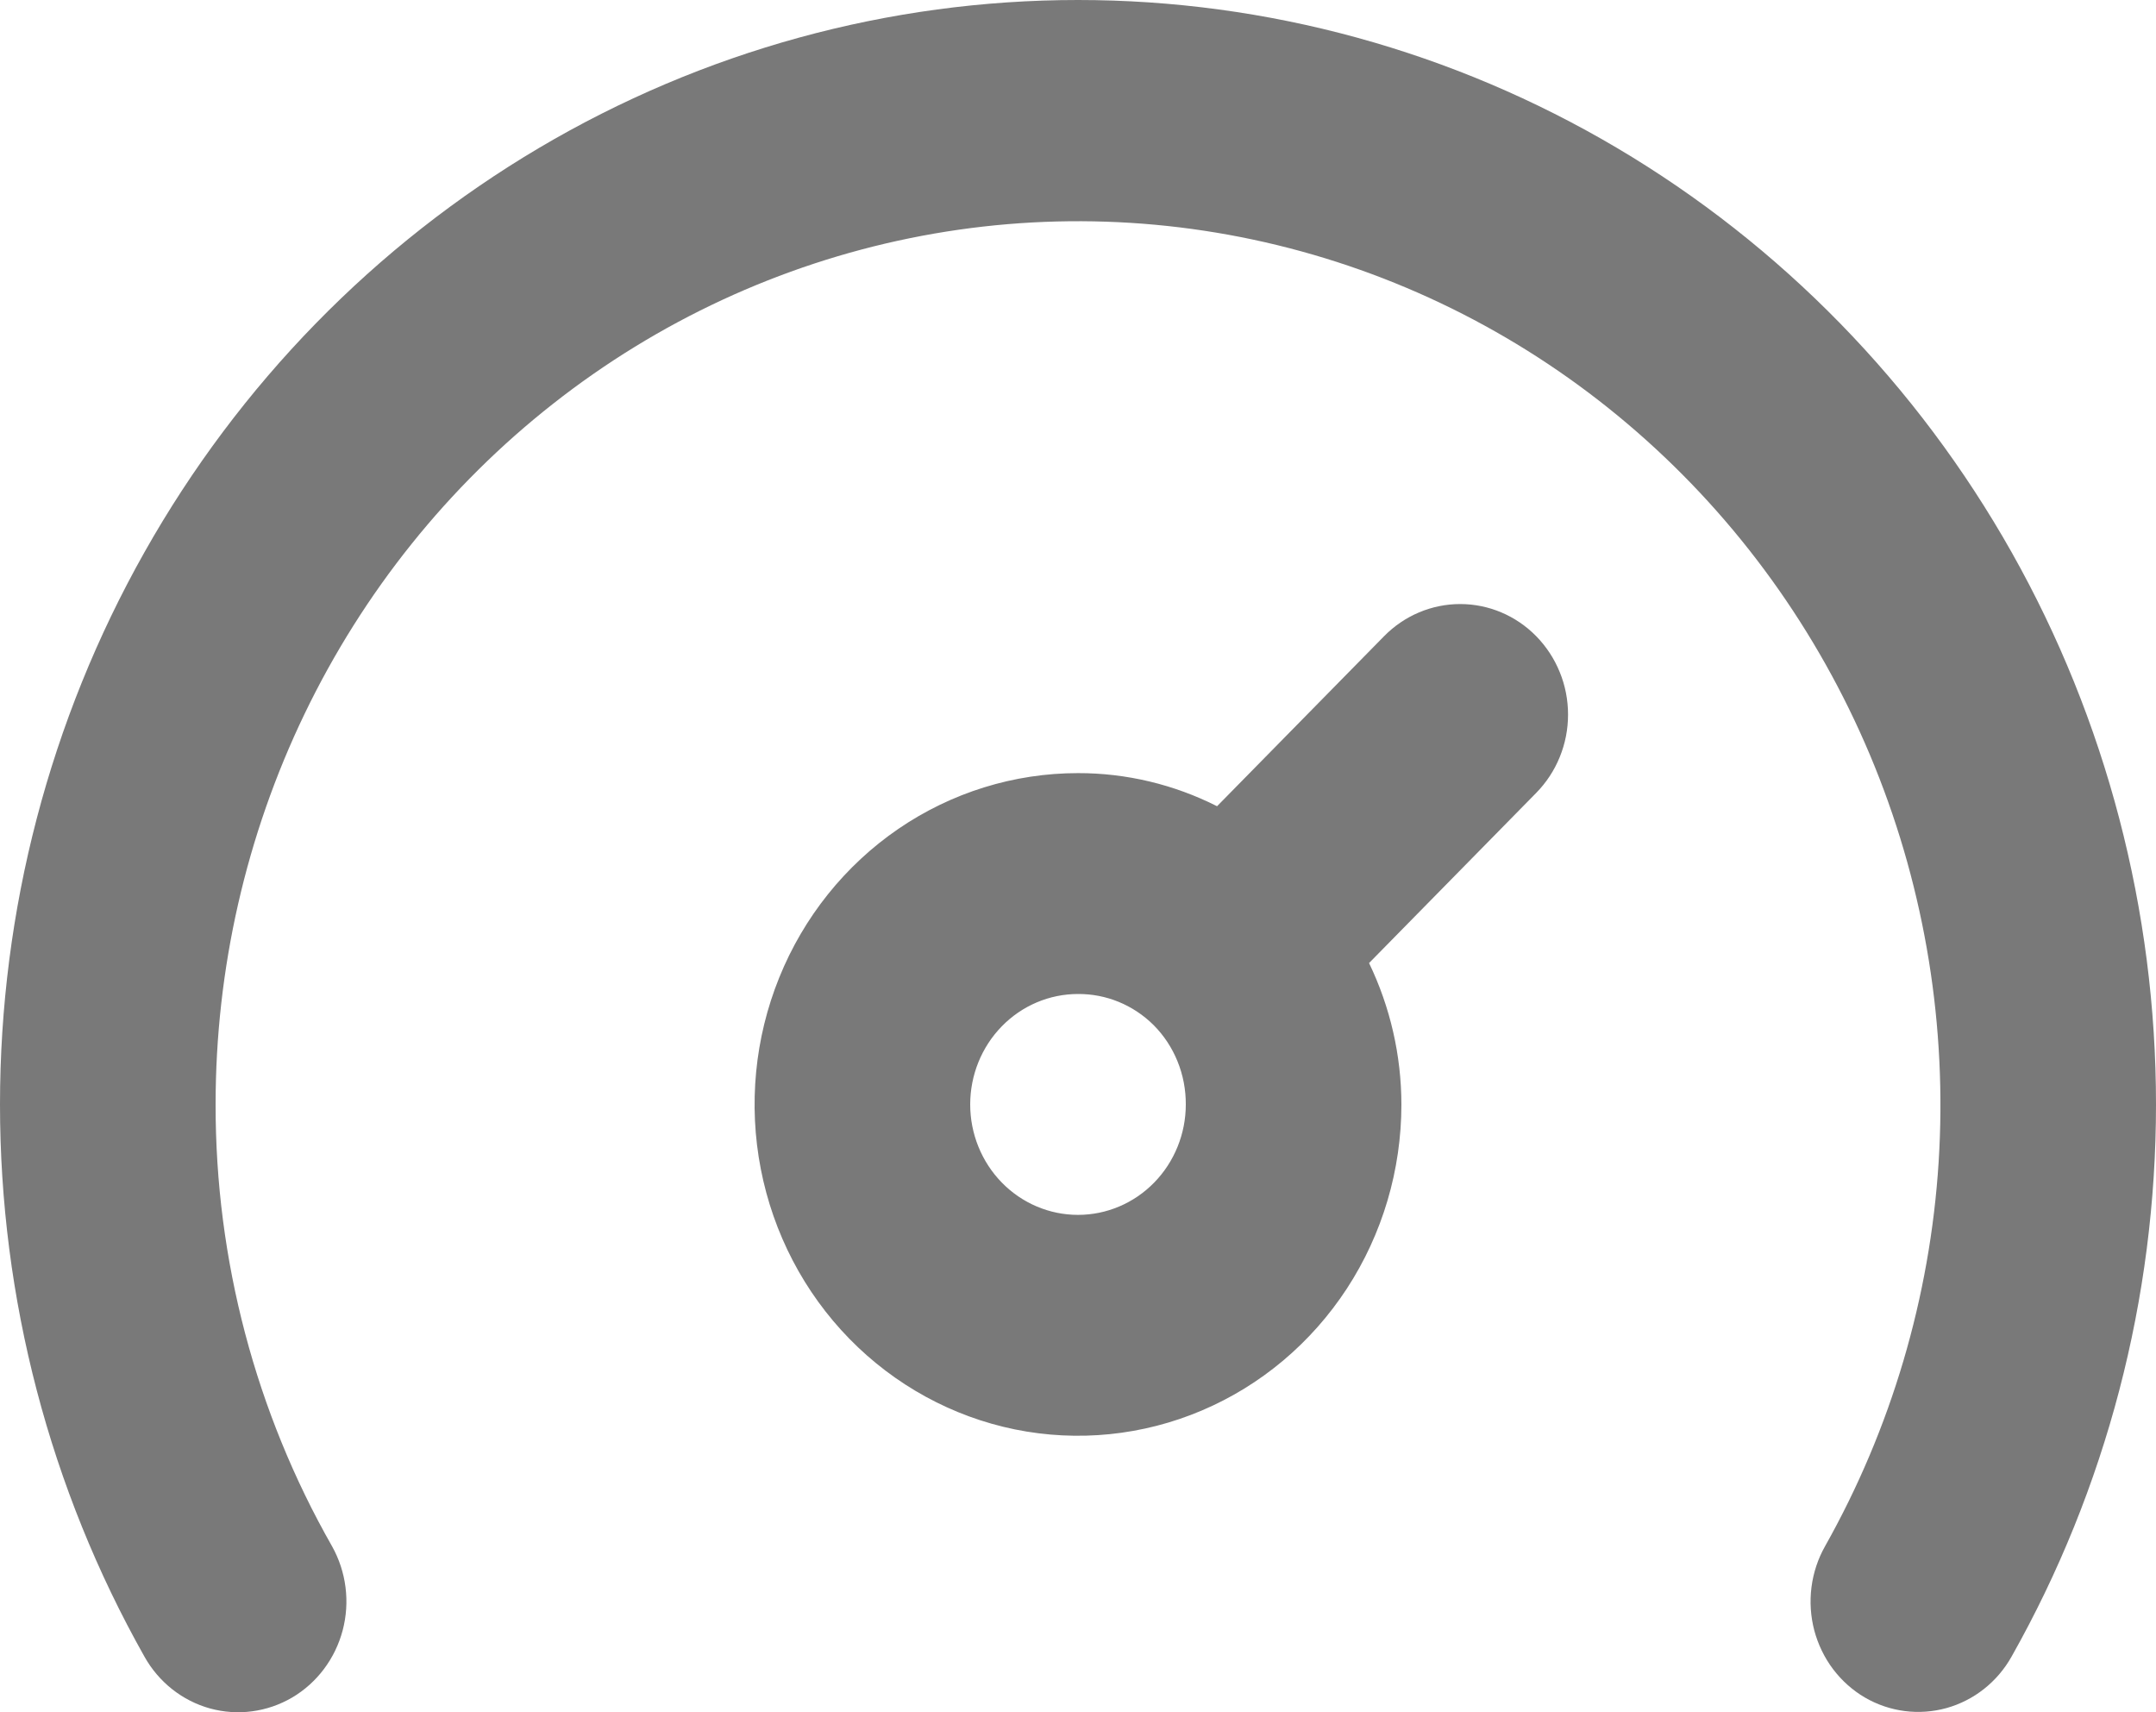 <svg width="34" height="27" viewBox="0 0 34 27" fill="none" xmlns="http://www.w3.org/2000/svg">
<path d="M17 0C14.016 7.76593e-05 11.084 0.805 8.5 2.333C5.916 3.862 3.77 6.06 2.278 8.708C0.785 11.355 -1.89526e-05 14.359 3.42976e-10 17.416C1.89533e-05 20.473 0.786 23.476 2.278 26.123C2.503 26.525 2.875 26.819 3.312 26.94C3.749 27.06 4.214 26.998 4.607 26.768C4.999 26.537 5.286 26.155 5.404 25.708C5.522 25.261 5.461 24.784 5.236 24.382C4.031 22.268 3.397 19.863 3.4 17.416C3.4 15.279 3.881 13.171 4.804 11.255C5.727 9.339 7.068 7.666 8.723 6.366C10.377 5.066 12.302 4.173 14.348 3.756C16.393 3.339 18.505 3.41 20.52 3.963C22.534 4.516 24.398 5.536 25.966 6.945C27.534 8.353 28.765 10.112 29.564 12.086C30.362 14.06 30.707 16.195 30.572 18.327C30.436 20.459 29.823 22.531 28.781 24.382C28.669 24.58 28.596 24.8 28.567 25.028C28.538 25.256 28.553 25.487 28.611 25.709C28.67 25.93 28.77 26.138 28.907 26.32C29.045 26.502 29.215 26.654 29.41 26.768C29.801 26.995 30.263 27.054 30.696 26.934C31.129 26.813 31.498 26.522 31.722 26.123C33.215 23.476 34 20.473 34 17.416C34 14.359 33.215 11.355 31.723 8.708C30.23 6.06 28.084 3.862 25.5 2.333C22.916 0.805 19.984 7.76593e-05 17 0ZM21.828 10.031L19.193 12.713C18.511 12.369 17.761 12.19 17 12.191C15.991 12.191 15.005 12.497 14.166 13.071C13.328 13.645 12.674 14.461 12.288 15.416C11.902 16.371 11.801 17.421 11.998 18.435C12.195 19.448 12.68 20.379 13.394 21.11C14.107 21.84 15.016 22.338 16.005 22.54C16.994 22.741 18.02 22.638 18.952 22.242C19.884 21.847 20.68 21.177 21.241 20.318C21.801 19.459 22.1 18.449 22.1 17.416C22.099 16.642 21.924 15.88 21.59 15.186L24.225 12.504C24.384 12.342 24.511 12.15 24.597 11.938C24.684 11.725 24.728 11.498 24.728 11.268C24.728 11.038 24.684 10.81 24.597 10.598C24.511 10.386 24.384 10.193 24.225 10.031C23.907 9.707 23.476 9.525 23.027 9.525C22.578 9.525 22.147 9.707 21.828 10.031ZM17 19.157C16.549 19.157 16.117 18.974 15.798 18.647C15.479 18.32 15.3 17.877 15.3 17.416C15.3 16.954 15.479 16.511 15.798 16.184C16.117 15.857 16.549 15.674 17 15.674C17.444 15.671 17.871 15.846 18.19 16.162C18.353 16.325 18.482 16.52 18.569 16.735C18.657 16.951 18.701 17.182 18.7 17.416C18.7 17.877 18.521 18.32 18.202 18.647C17.883 18.974 17.451 19.157 17 19.157Z" fill="#797979"/>
</svg>
